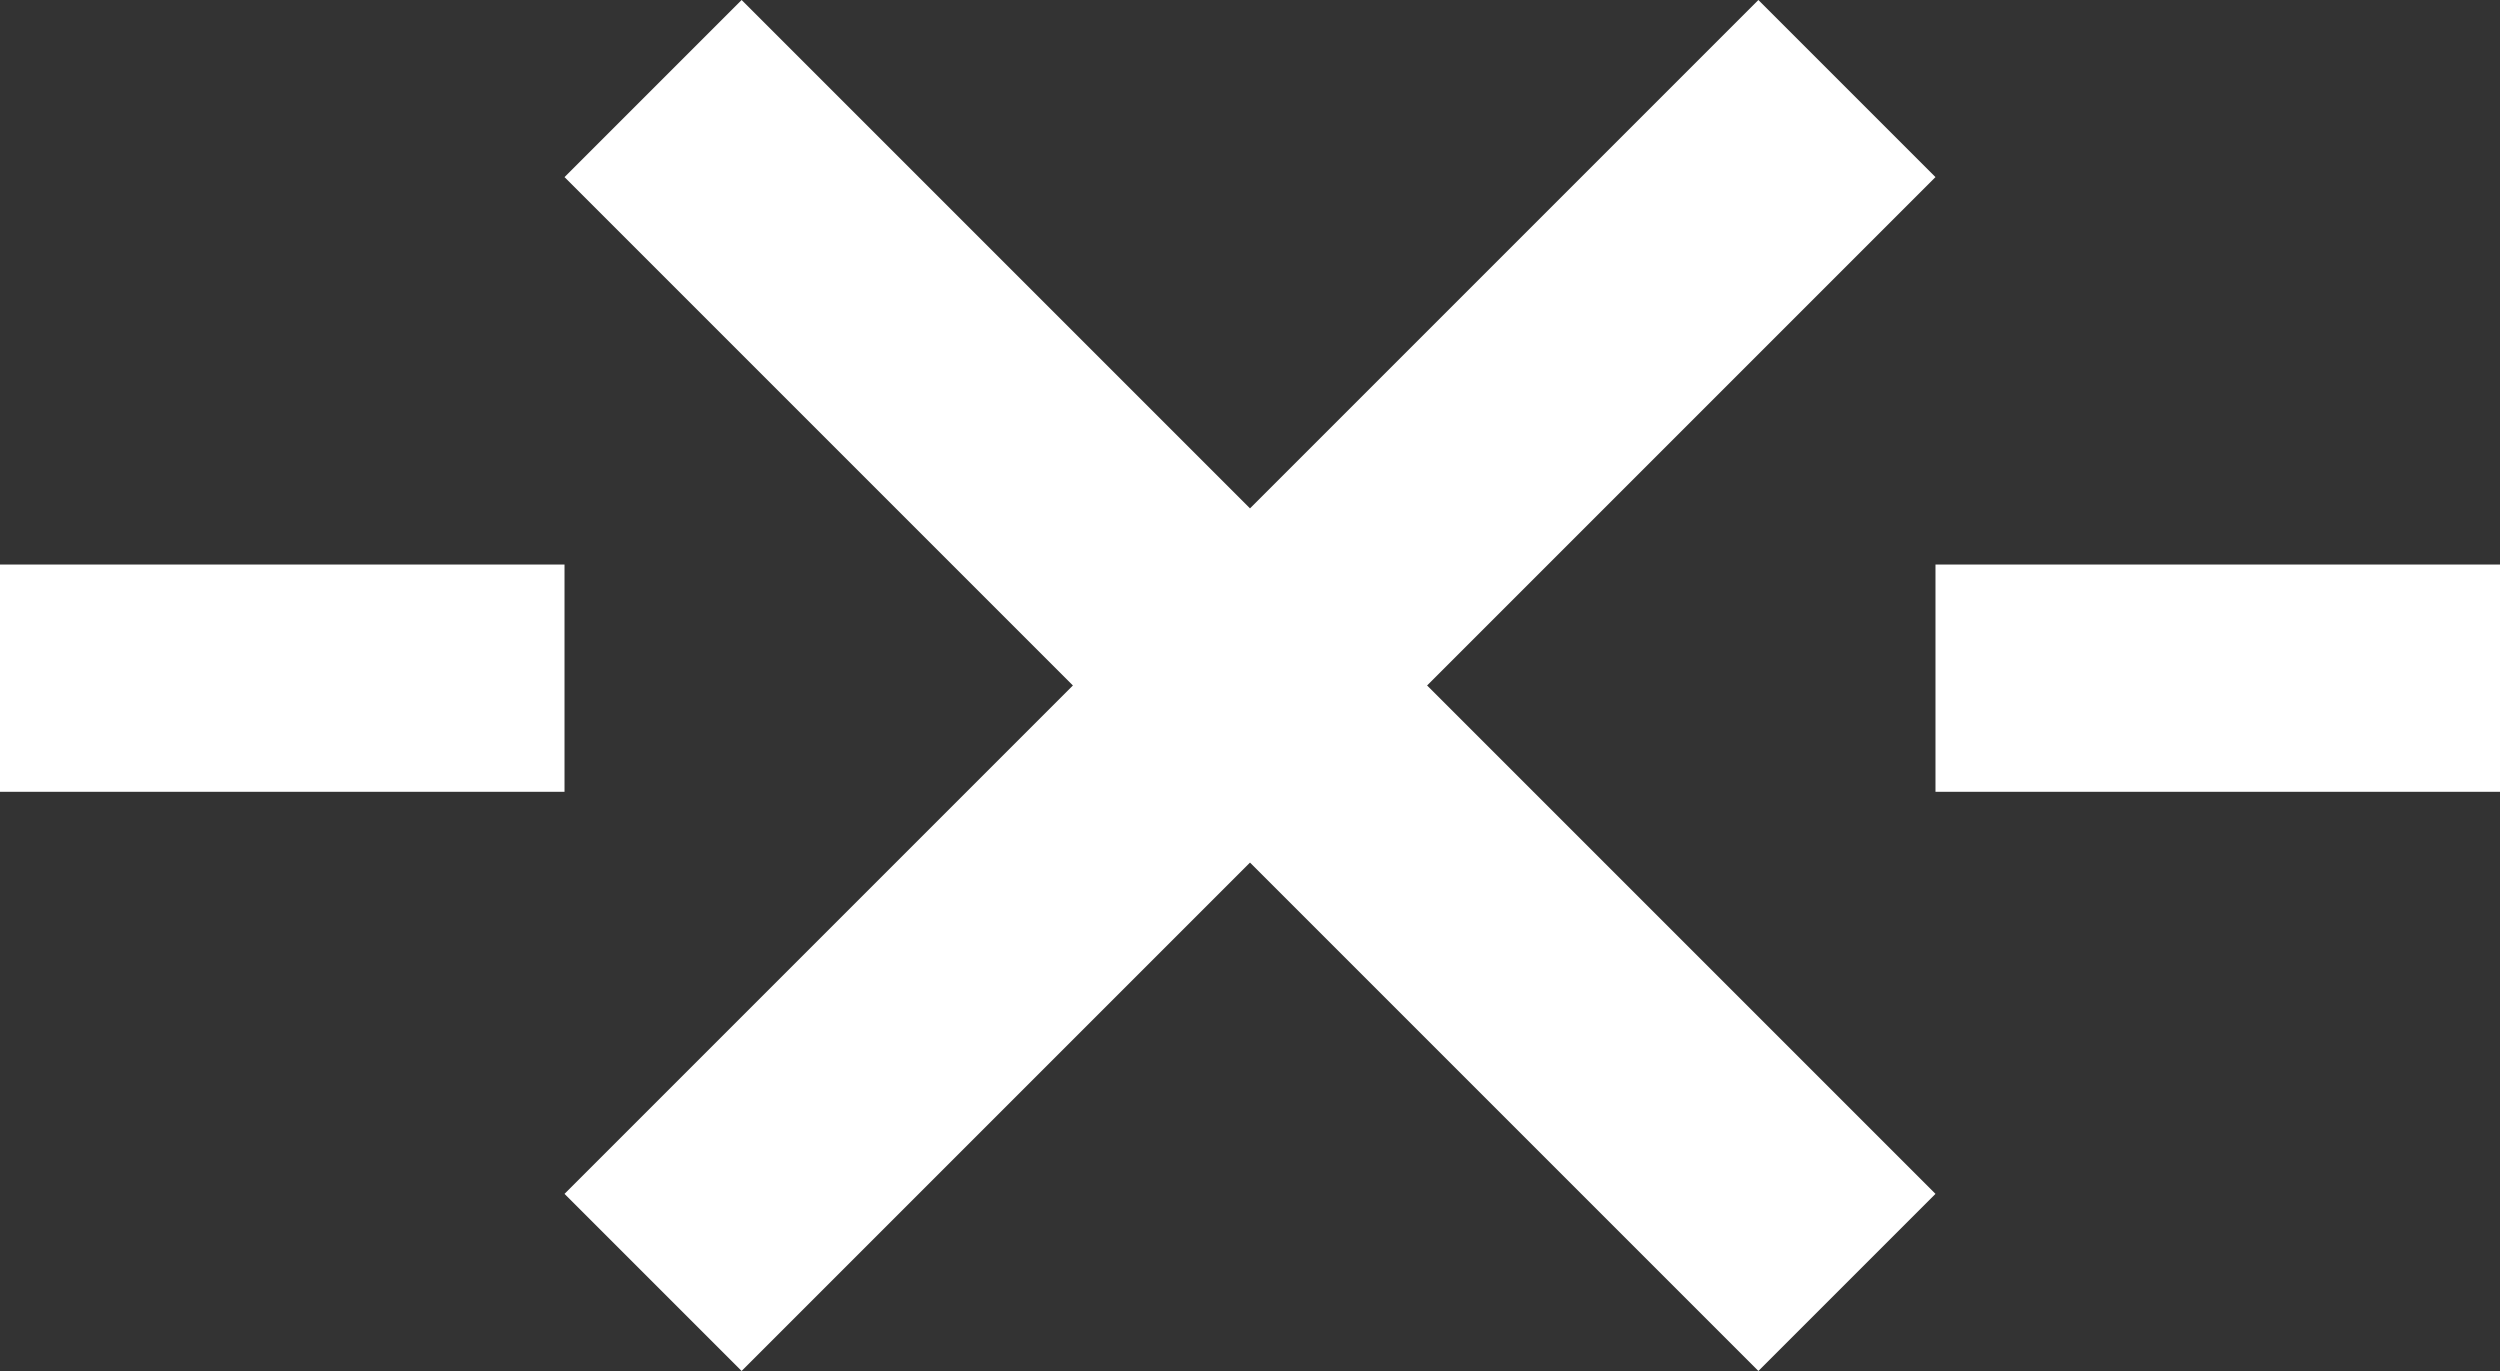 <svg width="31px" height="17px" viewBox="0 0 31 17" version="1.1" xmlns="http://www.w3.org/2000/svg" xmlns:xlink="http://www.w3.org/1999/xlink">
    <rect x="0" y="0" width="31" height="17" fill="#333333" stroke="none"/>
    <g stroke="none" stroke-width="1" fill="none" fill-rule="evenodd">
        <g transform="translate(-53, -652)" fill="#FFFFFF" fill-rule="nonzero">
            <g transform="translate(53, 645)">
                <g transform="translate(0, 7)">
                    <path d="M15.5,10.696 L9.196,17 L7,14.804 L13.304,8.5 L7,2.196 L9.196,-1.55431223e-14 L15.5,6.304 L21.804,-1.55431223e-14 L24,2.196 L17.696,8.5 L24,14.804 L21.804,17 L15.5,10.696 Z M7,7 L7,9.818 L0,9.818 L0,7 L7,7 Z M31,7 L31,9.818 L24,9.818 L24,7 L31,7 Z"></path>
                </g>
            </g>
        </g>
    </g>
</svg>